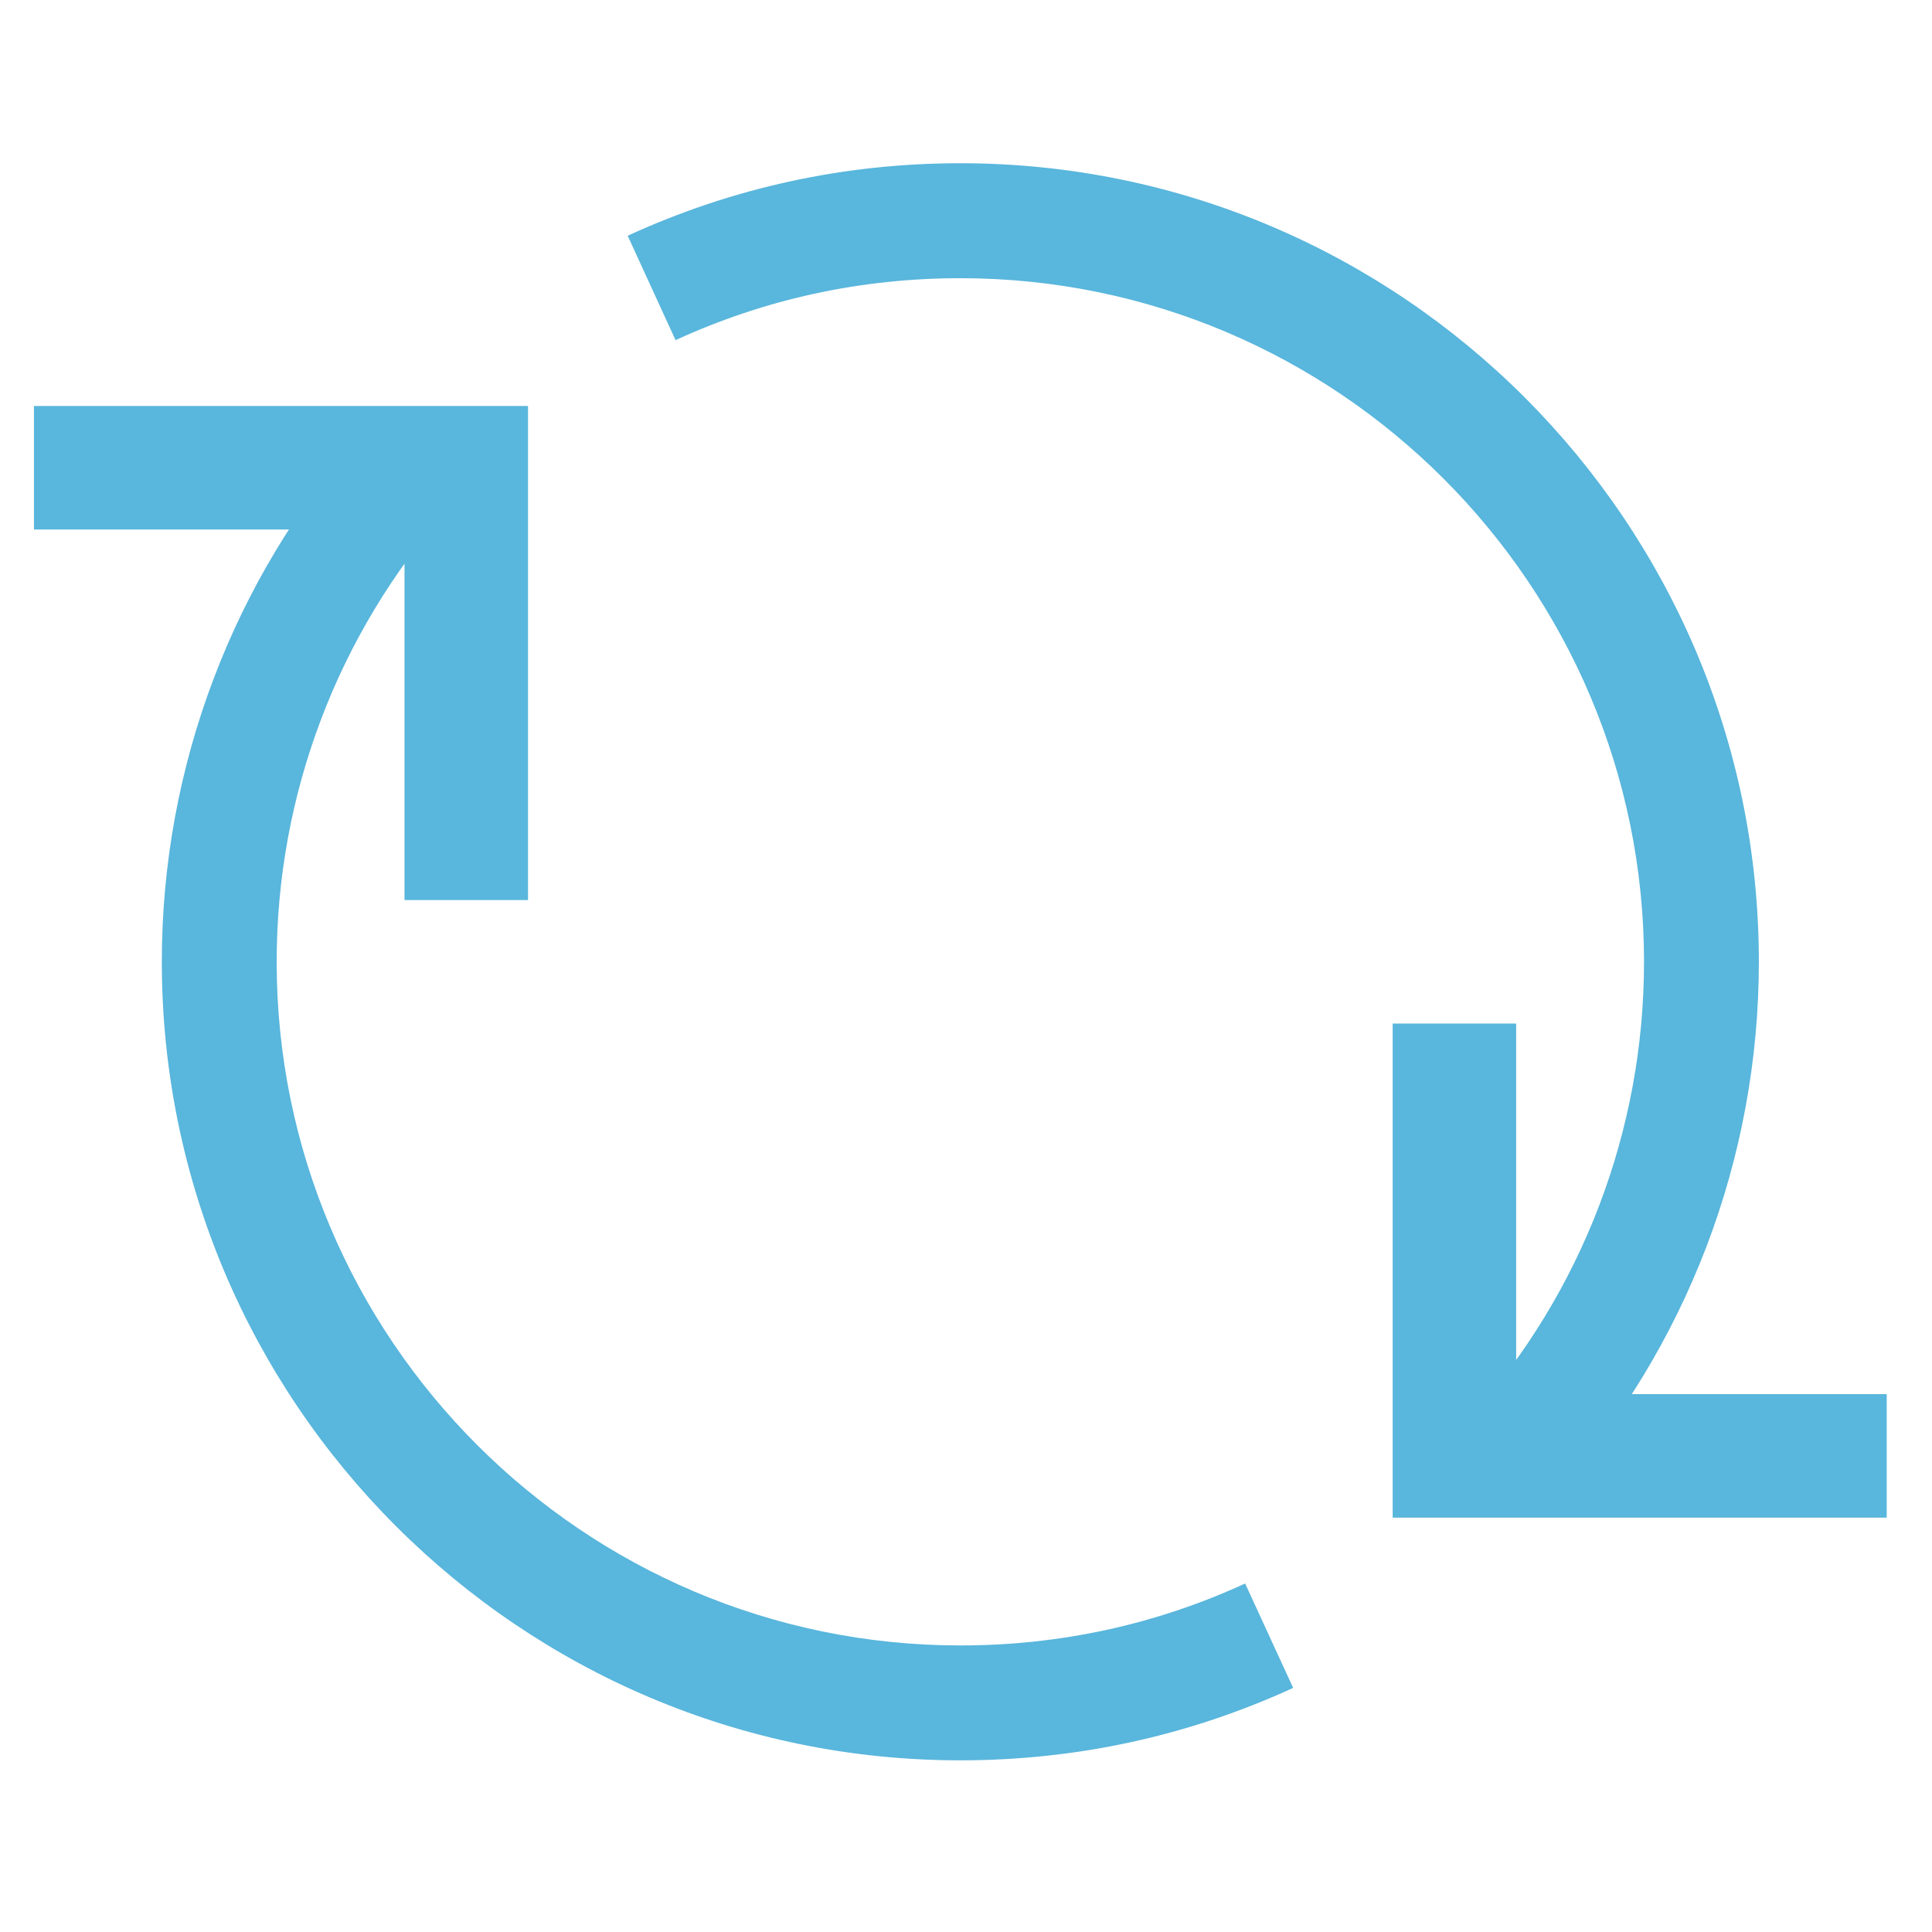<?xml version="1.0" encoding="utf-8"?>
<!-- Generator: Adobe Illustrator 16.2.0, SVG Export Plug-In . SVG Version: 6.00 Build 0)  -->
<!DOCTYPE svg PUBLIC "-//W3C//DTD SVG 1.1//EN" "http://www.w3.org/Graphics/SVG/1.1/DTD/svg11.dtd">
<svg version="1.1" id="Layer_1" xmlns="http://www.w3.org/2000/svg" xmlns:xlink="http://www.w3.org/1999/xlink" x="0px" y="0px"
	 width="128px" height="128px" viewBox="0 0 128 128" enable-background="new 0 0 128 128" xml:space="preserve">
<g id="Icon_Refresh_2_">
	<g>
		<path fill="#59B6DC" d="M63.625,116.627c-29.169,0-52.904-23.735-52.904-52.904c0-12.906,4.699-25.333,13.227-34.995l5.706,5.031
			c-7.3,8.275-11.324,18.916-11.324,29.964c0,24.974,20.322,45.292,45.296,45.292c6.586,0,12.938-1.379,18.868-4.104l3.181,6.917
			C78.733,115.013,71.313,116.627,63.625,116.627z"/>
		<path fill="#59B6DC" d="M103.056,98.993l-5.667-5.074c7.433-8.312,11.532-19.032,11.532-30.196
			c0-24.974-20.322-45.292-45.296-45.292c-6.585,0-12.93,1.378-18.868,4.104l-3.172-6.917c6.937-3.184,14.353-4.803,22.041-4.803
			c29.169,0,52.903,23.739,52.903,52.908C116.528,76.761,111.746,89.288,103.056,98.993z"/>
		<polygon fill="#59B6DC" points="34.983,59.631 26.8,59.631 26.8,35.081 2.25,35.081 2.25,26.897 34.983,26.897 		"/>
		<polygon fill="#59B6DC" points="125,100.548 92.268,100.548 92.268,67.813 100.449,67.813 100.449,92.364 125,92.364 		"/>
	</g>
</g>
</svg>
